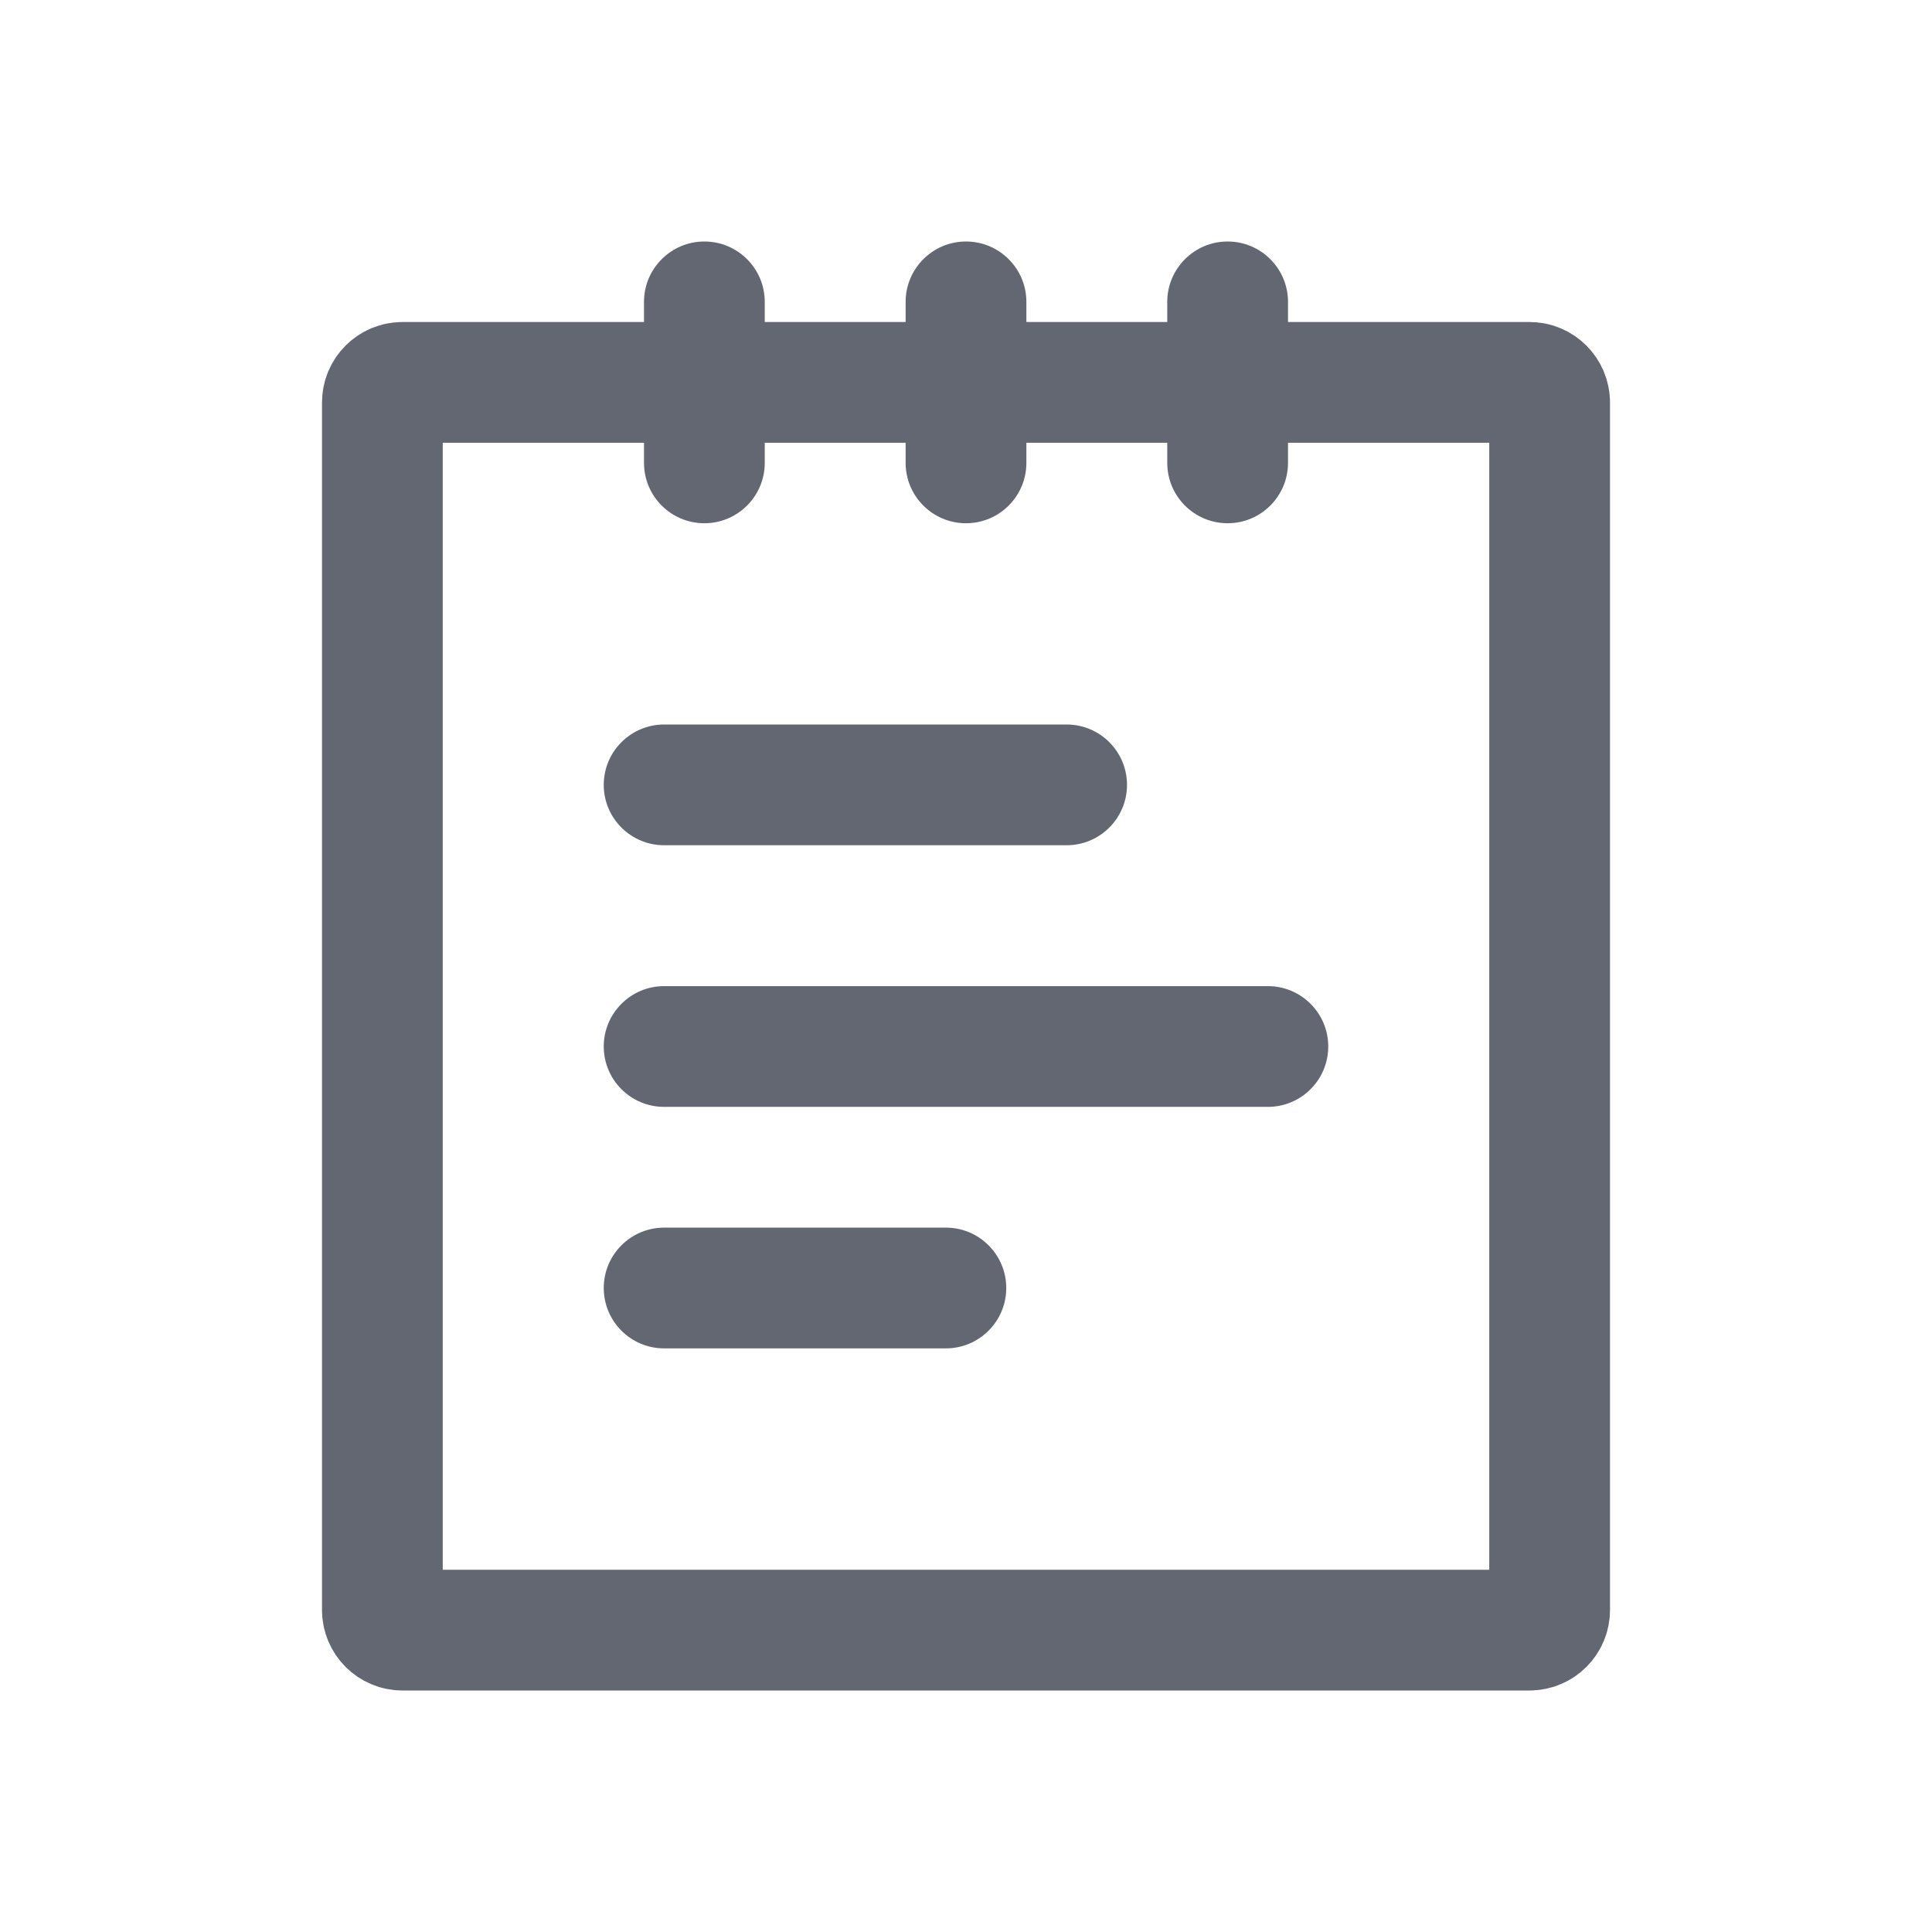 <?xml version="1.0" encoding="UTF-8"?>
<svg width="24px" height="24px" viewBox="0 0 24 24" version="1.1" xmlns="http://www.w3.org/2000/svg" xmlns:xlink="http://www.w3.org/1999/xlink">
    <!-- Generator: Sketch 53.2 (72643) - https://sketchapp.com -->
    <title>i_gnb_note</title>
    <desc>Created with Sketch.</desc>
    <g id="i_gnb_note" stroke="none" stroke-width="1" fill="none" fill-rule="evenodd">
        <g>
            <rect id="Rectangle" x="0" y="0" width="24" height="24"></rect>
            <rect id="Rectangle" x="0" y="0" width="24" height="24"></rect>
            <path d="M5,4.75 C4.862,4.75 4.75,4.862 4.75,5 L4.75,20 C4.75,20.138 4.862,20.25 5,20.25 L19,20.25 C19.138,20.25 19.25,20.138 19.25,20 L19.25,5 C19.25,4.862 19.138,4.75 19,4.75 L5,4.75 Z" id="Rectangle" stroke="#636772" stroke-width="1.5"></path>
            <path d="M8.75,3 C9.164,3 9.5,3.336 9.5,3.75 L9.5,5.75 C9.5,6.164 9.164,6.5 8.75,6.5 C8.336,6.5 8,6.164 8,5.75 L8,3.75 C8,3.336 8.336,3 8.75,3 Z M12,3 C12.414,3 12.75,3.336 12.75,3.75 L12.75,5.75 C12.75,6.164 12.414,6.5 12,6.5 C11.586,6.5 11.25,6.164 11.25,5.75 L11.25,3.75 C11.25,3.336 11.586,3 12,3 Z M15.25,3 C15.664,3 16,3.336 16,3.75 L16,5.75 C16,6.164 15.664,6.5 15.25,6.5 C14.836,6.5 14.5,6.164 14.5,5.75 L14.5,3.75 C14.5,3.336 14.836,3 15.25,3 Z" id="Combined-Shape" fill="#636772"></path>
            <path d="M8.25,9 L13.25,9 C13.664,9 14,9.336 14,9.75 C14,10.164 13.664,10.5 13.25,10.5 L8.25,10.5 C7.836,10.5 7.5,10.164 7.5,9.75 C7.5,9.336 7.836,9 8.25,9 Z M8.25,12.25 L15.75,12.25 C16.164,12.25 16.5,12.586 16.5,13 C16.5,13.414 16.164,13.75 15.75,13.75 L8.25,13.75 C7.836,13.75 7.5,13.414 7.5,13 C7.5,12.586 7.836,12.25 8.25,12.25 Z M8.25,15.25 L11.75,15.25 C12.164,15.25 12.5,15.586 12.5,16 C12.5,16.414 12.164,16.75 11.75,16.75 L8.25,16.75 C7.836,16.75 7.5,16.414 7.5,16 C7.5,15.586 7.836,15.25 8.25,15.25 Z" id="Combined-Shape" fill="#636772"></path>
        </g>
    </g>
</svg>